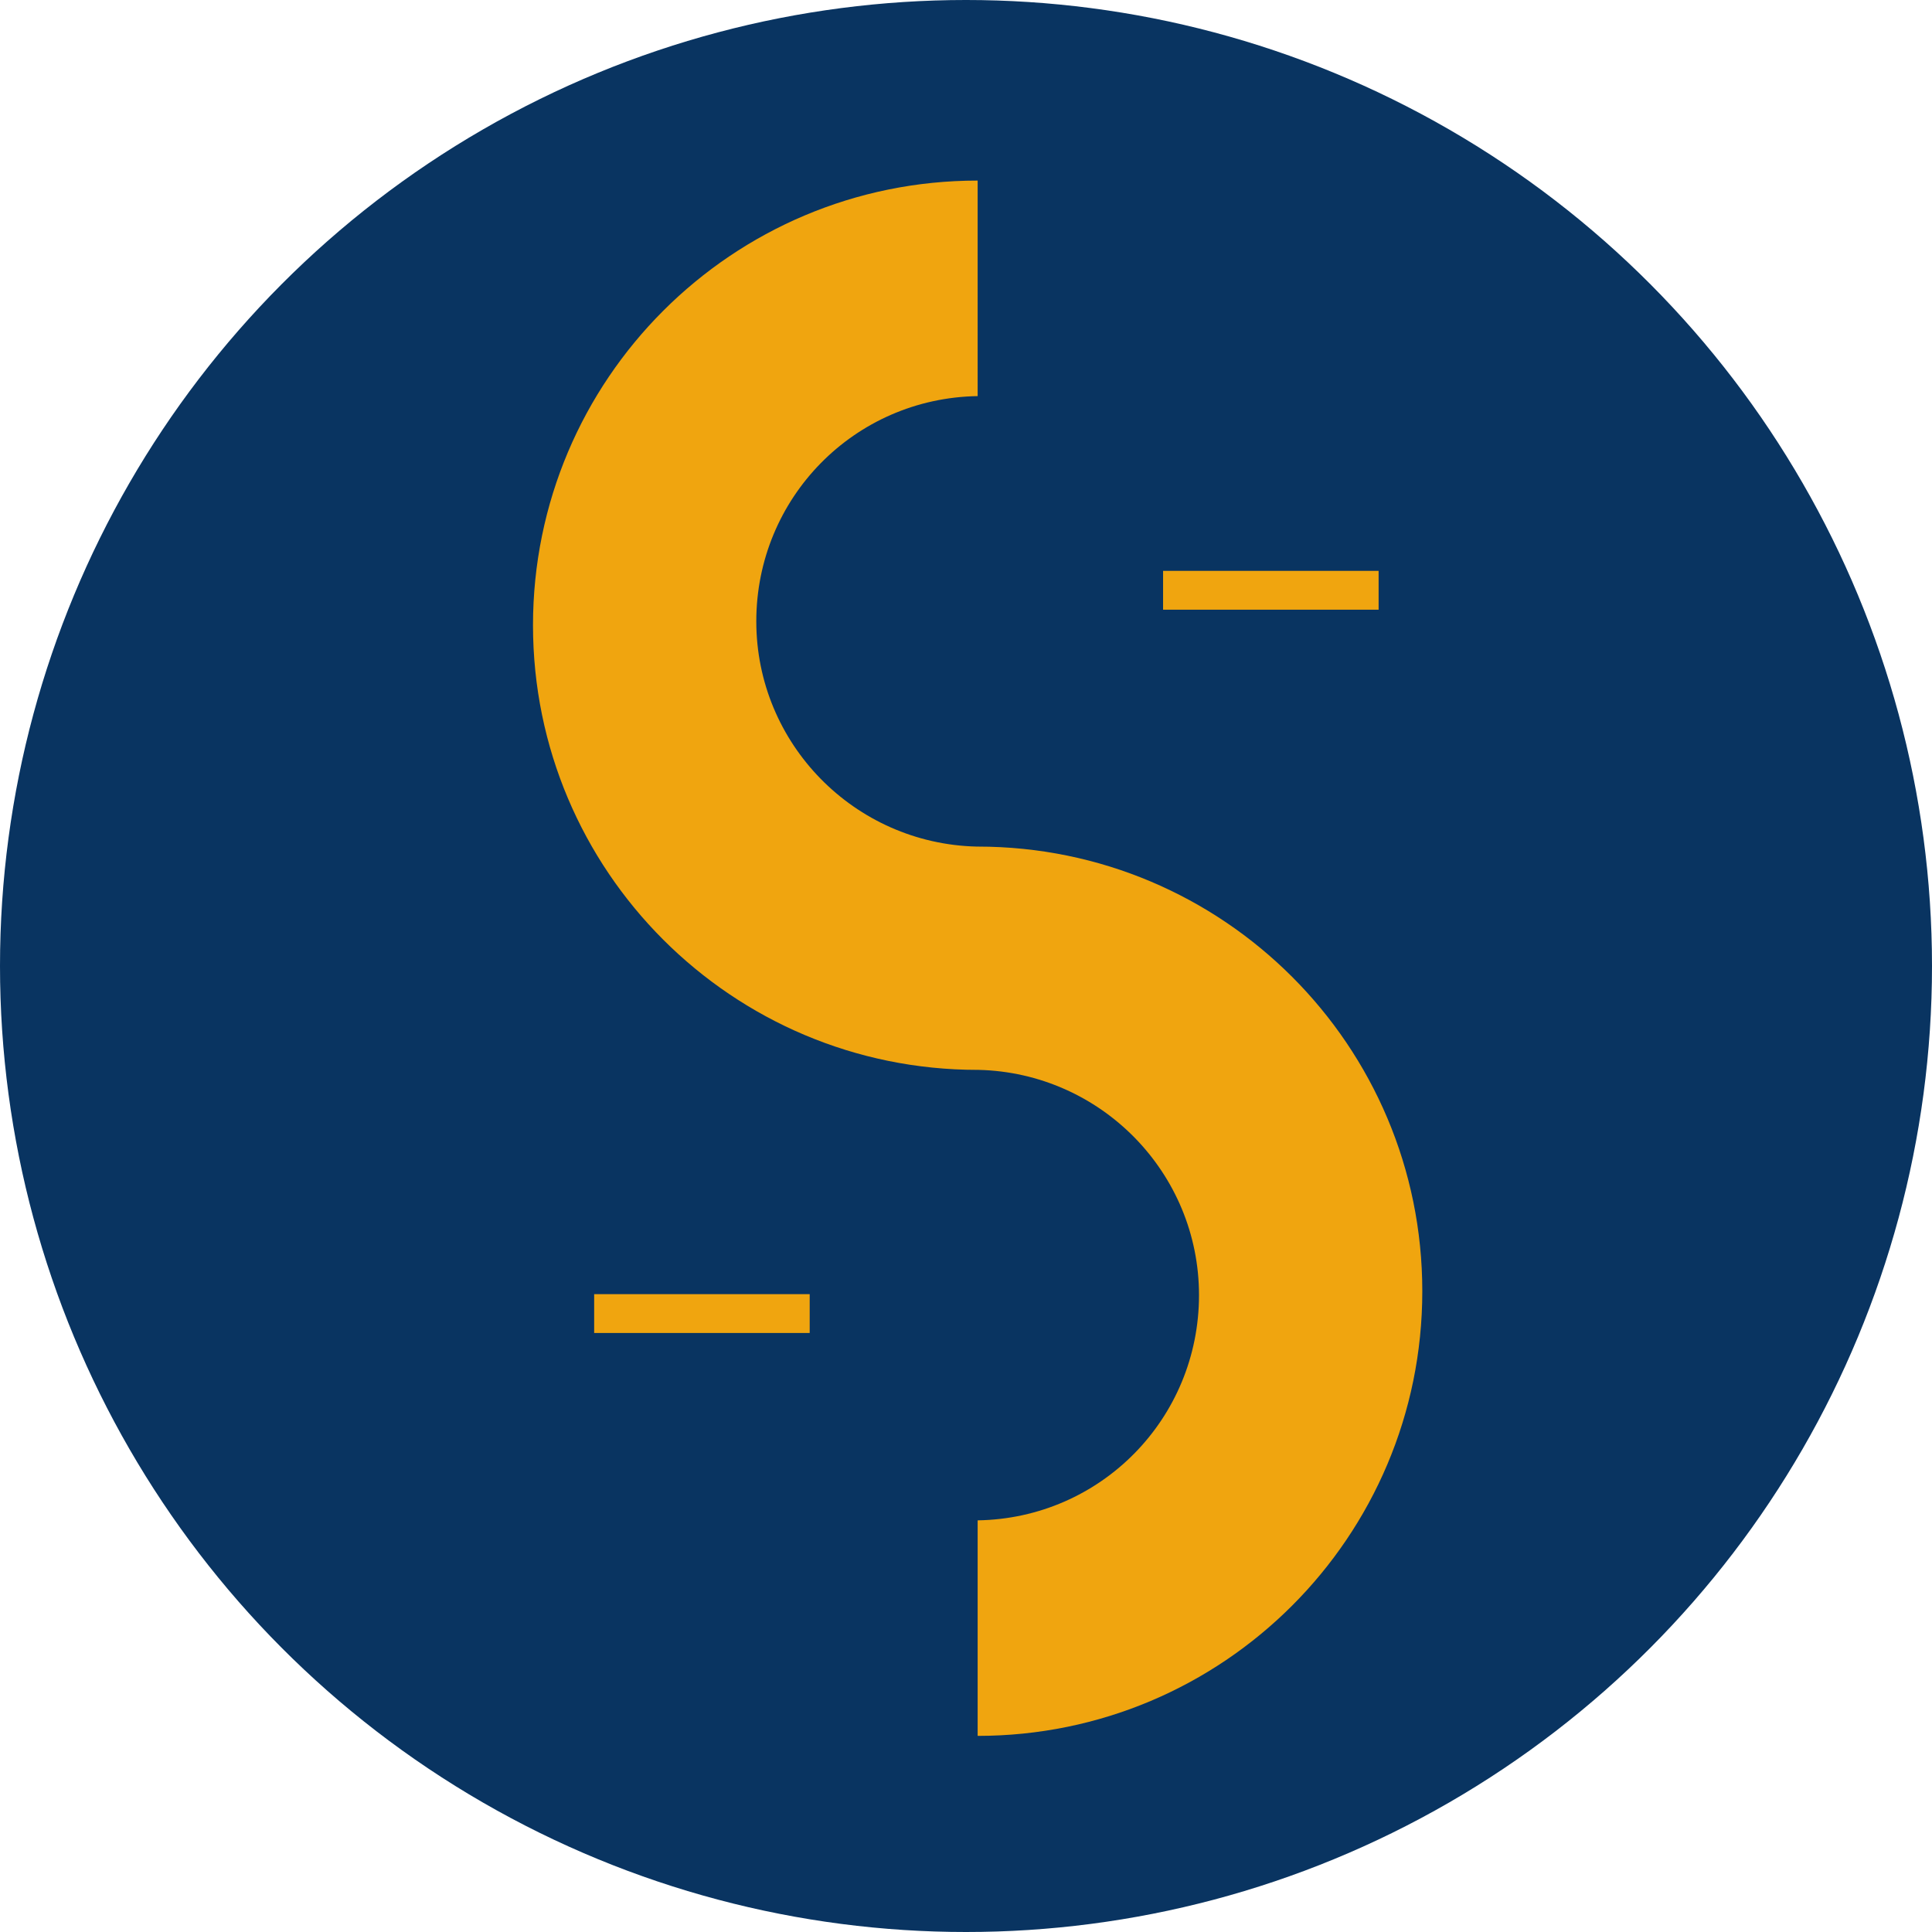 <?xml version="1.0" encoding="utf-8"?>
<!-- Generator: Adobe Illustrator 25.1.0, SVG Export Plug-In . SVG Version: 6.00 Build 0)  -->
<svg version="1.1"
	 id="svg8" xmlns:cc="http://creativecommons.org/ns#" xmlns:dc="http://purl.org/dc/elements/1.1/" xmlns:inkscape="http://www.inkscape.org/namespaces/inkscape" xmlns:rdf="http://www.w3.org/1999/02/22-rdf-syntax-ns#" xmlns:sodipodi="http://sodipodi.sourceforge.net/DTD/sodipodi-0.dtd" xmlns:svg="http://www.w3.org/2000/svg"
	 xmlns="http://www.w3.org/2000/svg" xmlns:xlink="http://www.w3.org/1999/xlink" x="0px" y="0px" viewBox="0 0 199 199"
	 style="enable-background:new 0 0 199 199;" xml:space="preserve">
<style type="text/css">
	.st0{fill:#093461;}
	.st1{fill:#F0A50F;}
</style>
<g id="layer1" inkscape:groupmode="layer" inkscape:label="Layer 1">
	<circle id="path837" class="st0" cx="99.5" cy="99.5" r="99.5"/>
	<path id="path959" class="st1" d="M100.7,18.6c-25.3,0-45.8,20.5-45.8,45.8l0,0c0,25.3,20.5,45.8,45.8,45.8h0.1
		c12.6,0.3,22.7,10.6,22.7,23.2c0,12.7-10.1,23-22.8,23.2v22.2c25.3,0,45.8-20.5,45.8-45.8l0,0c0-25.3-20.5-45.8-45.8-45.8h-0.1
		C88,86.9,77.9,76.6,77.9,64c0-12.7,10.1-23,22.8-23.2V18.6z"/>
	<rect id="rect977" x="119.8" y="58.8" class="st1" width="22.2" height="4"/>
	<rect id="rect979" x="61.2" y="133.3" class="st1" width="22.2" height="4"/>
</g>
</svg>
